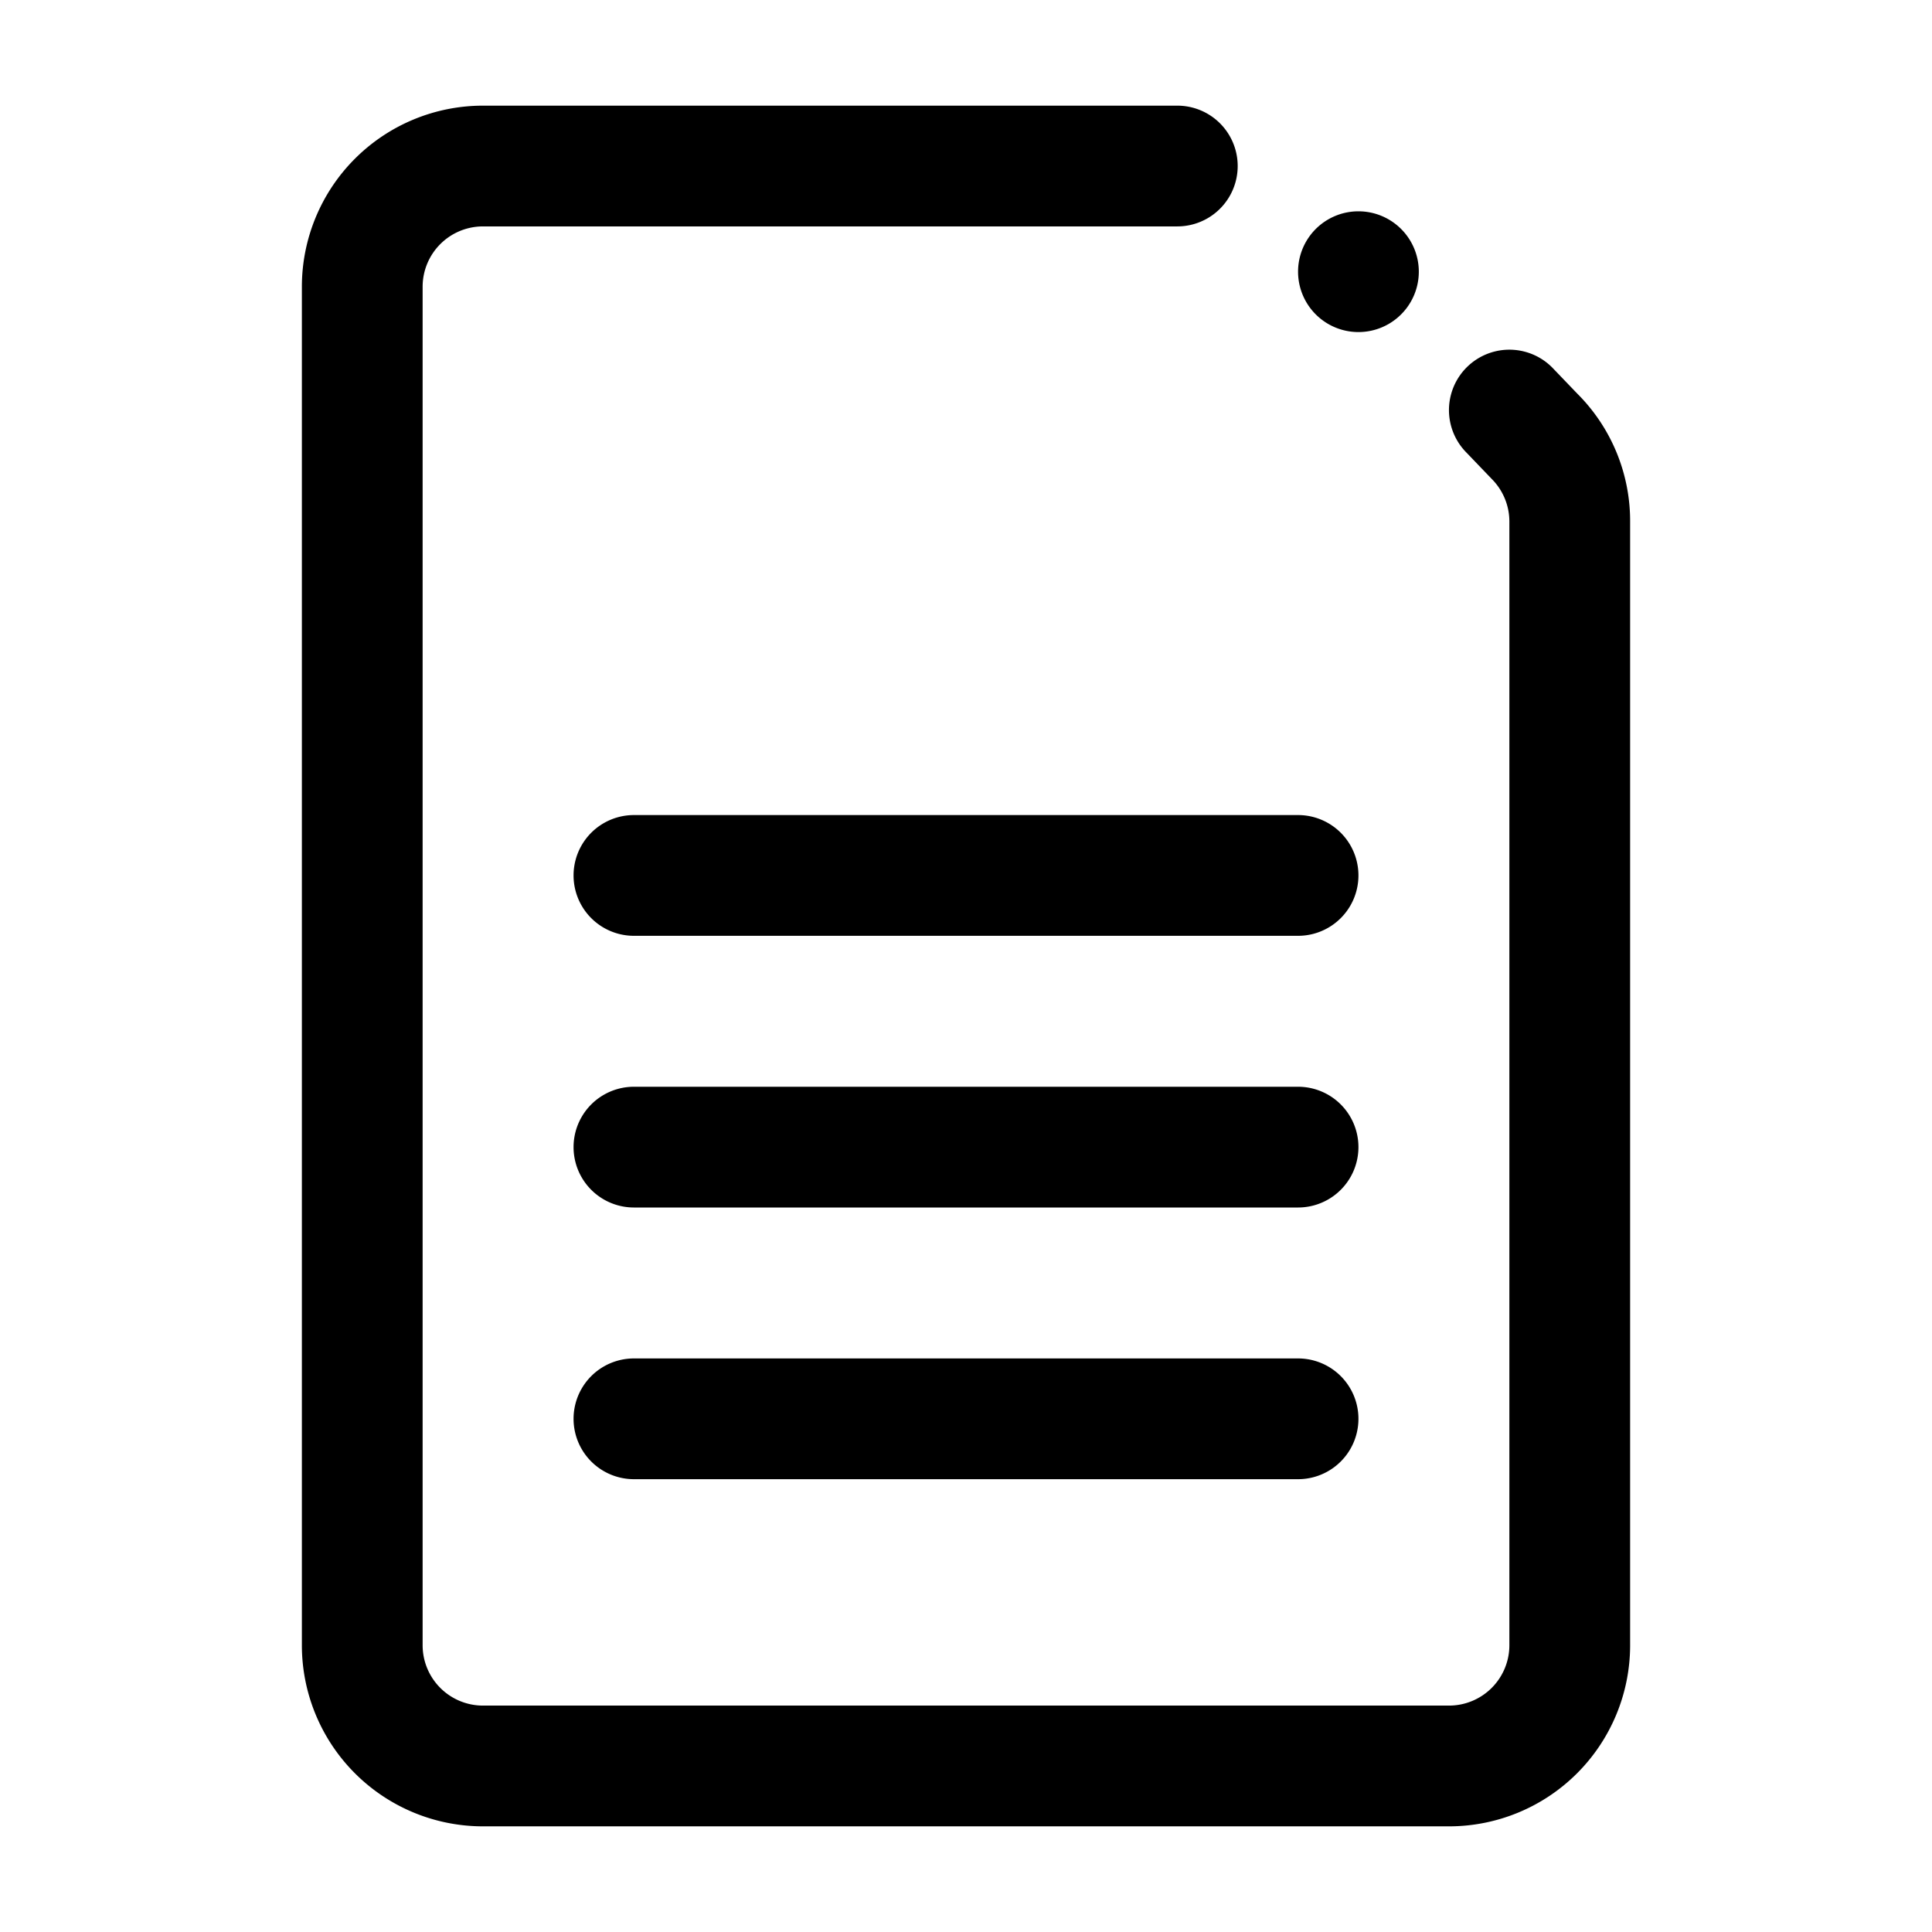 <?xml version="1.0" standalone="no"?><!DOCTYPE svg PUBLIC "-//W3C//DTD SVG 1.1//EN" "http://www.w3.org/Graphics/SVG/1.1/DTD/svg11.dtd"><svg t="1561909044411" class="icon" viewBox="0 0 1024 1024" version="1.1" xmlns="http://www.w3.org/2000/svg" p-id="10345" xmlns:xlink="http://www.w3.org/1999/xlink" width="200" height="200"><defs><style type="text/css"></style></defs><path d="M688 496H336a32 32 0 0 1 0-64h352a32 32 0 0 1 0 64zM688 640H336a32 32 0 0 1 0-64h352a32 32 0 0 1 0 64zM688 784H336a32 32 0 0 1 0-64h352a32 32 0 0 1 0 64z" p-id="10346"></path><path d="M768 968H256a96 96 0 0 1-96-96V152A96 96 0 0 1 256 56h368a32 32 0 0 1 0 64H256a32 32 0 0 0-32 32v720a32 32 0 0 0 32 32h512a32 32 0 0 0 32-32V276.48a32 32 0 0 0-9.36-22.64L777.36 240a32 32 0 1 1 45.28-45.28l13.28 13.84a95.36 95.36 0 0 1 28.08 67.92V872a96 96 0 0 1-96 96z" p-id="10347"></path><path d="M720 144m-32 0a32 32 0 1 0 64 0 32 32 0 1 0-64 0Z" p-id="10348"></path></svg>